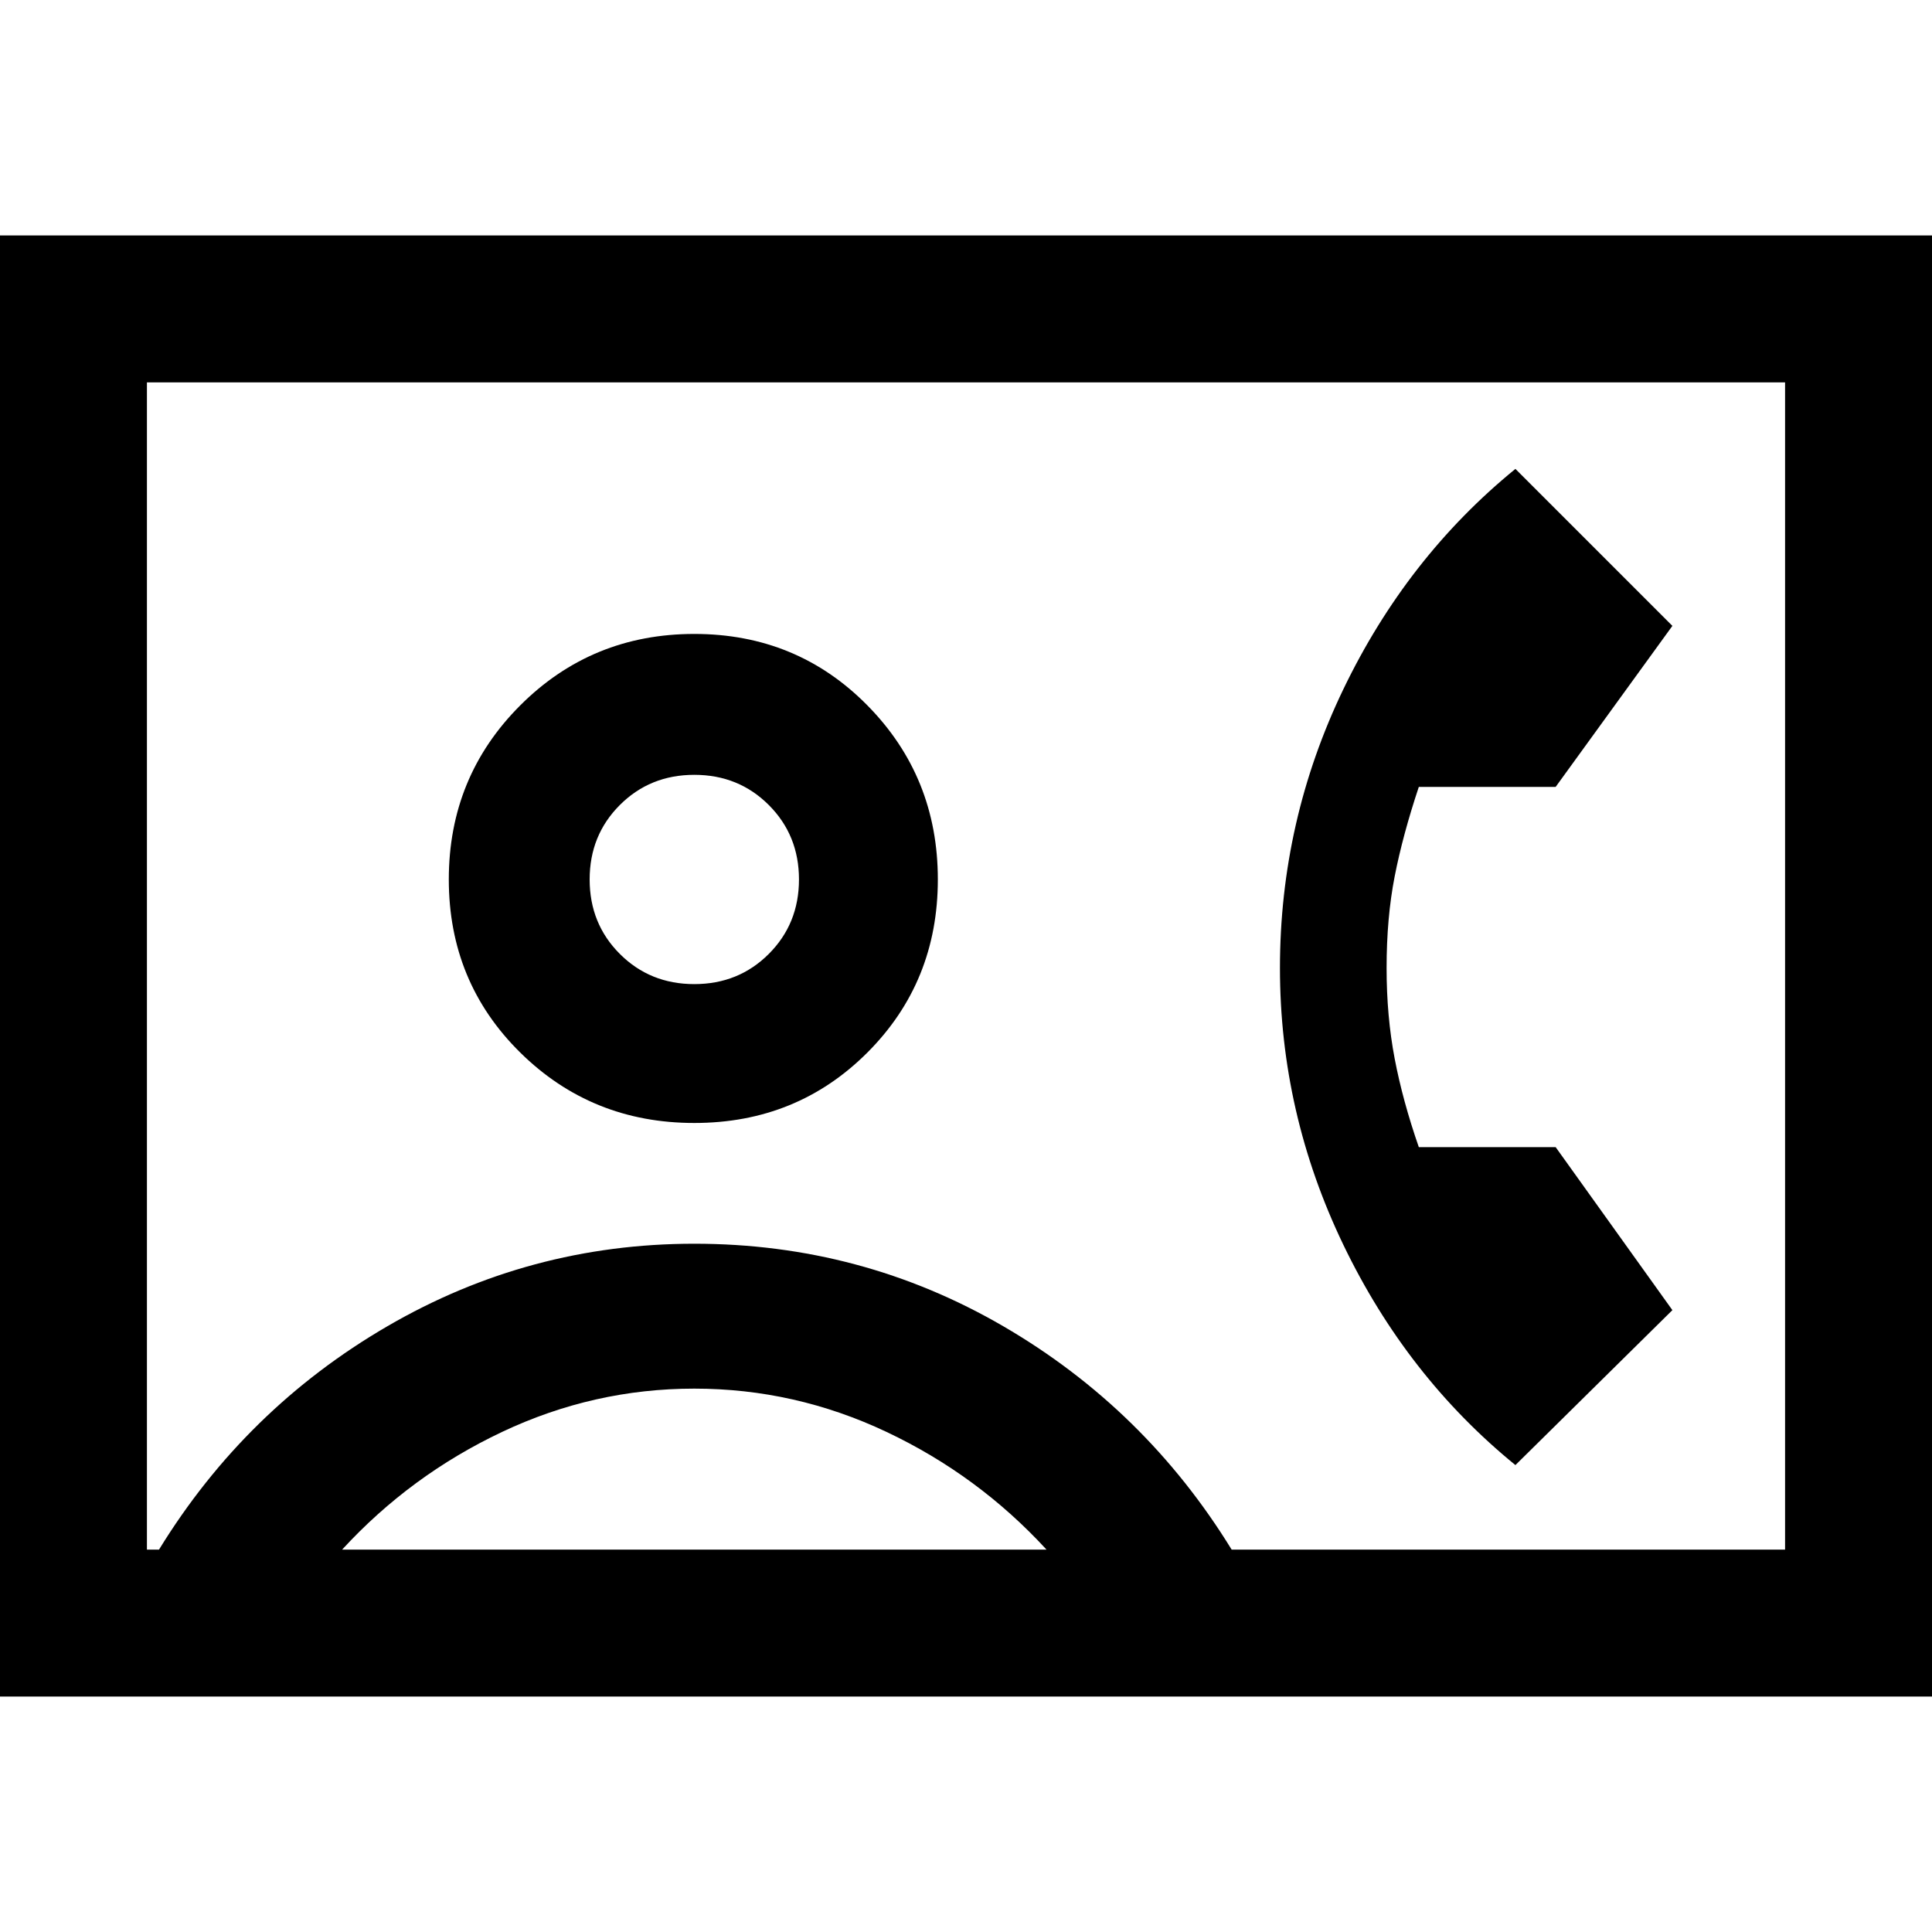 <svg xmlns="http://www.w3.org/2000/svg" height="40" width="40"><path d="M0 35.125V4.875h40v30.25Zm3.042-3.042h.25q1.791-2.916 4.729-4.625 2.937-1.708 6.354-1.708 3.458 0 6.396 1.708 2.937 1.709 4.729 4.625h11.458V7.917H3.042Zm11.333-8.833q2.125 0 3.583-1.458 1.459-1.459 1.459-3.584t-1.459-3.604q-1.458-1.479-3.583-1.479t-3.604 1.479q-1.479 1.479-1.479 3.604t1.479 3.584q1.479 1.458 3.604 1.458Zm17 7.083 3.25-3.208-2.417-3.375h-2.833q-.333-.958-.5-1.833-.167-.875-.167-1.875 0-1.042.167-1.896.167-.854.5-1.854h2.833l2.417-3.334-3.25-3.25q-2.25 1.834-3.563 4.563Q26.5 17 26.5 20.042q0 3 1.312 5.729 1.313 2.729 3.563 4.562Zm-24.292 1.75h14.584q-1.417-1.541-3.313-2.437-1.896-.896-3.979-.896t-3.979.896q-1.896.896-3.313 2.437Zm7.292-11.708q-.917 0-1.542-.625t-.625-1.542q0-.916.625-1.541.625-.625 1.542-.625t1.542.625q.625.625.625 1.541 0 .917-.625 1.542t-1.542.625ZM20 20Z"/></svg>